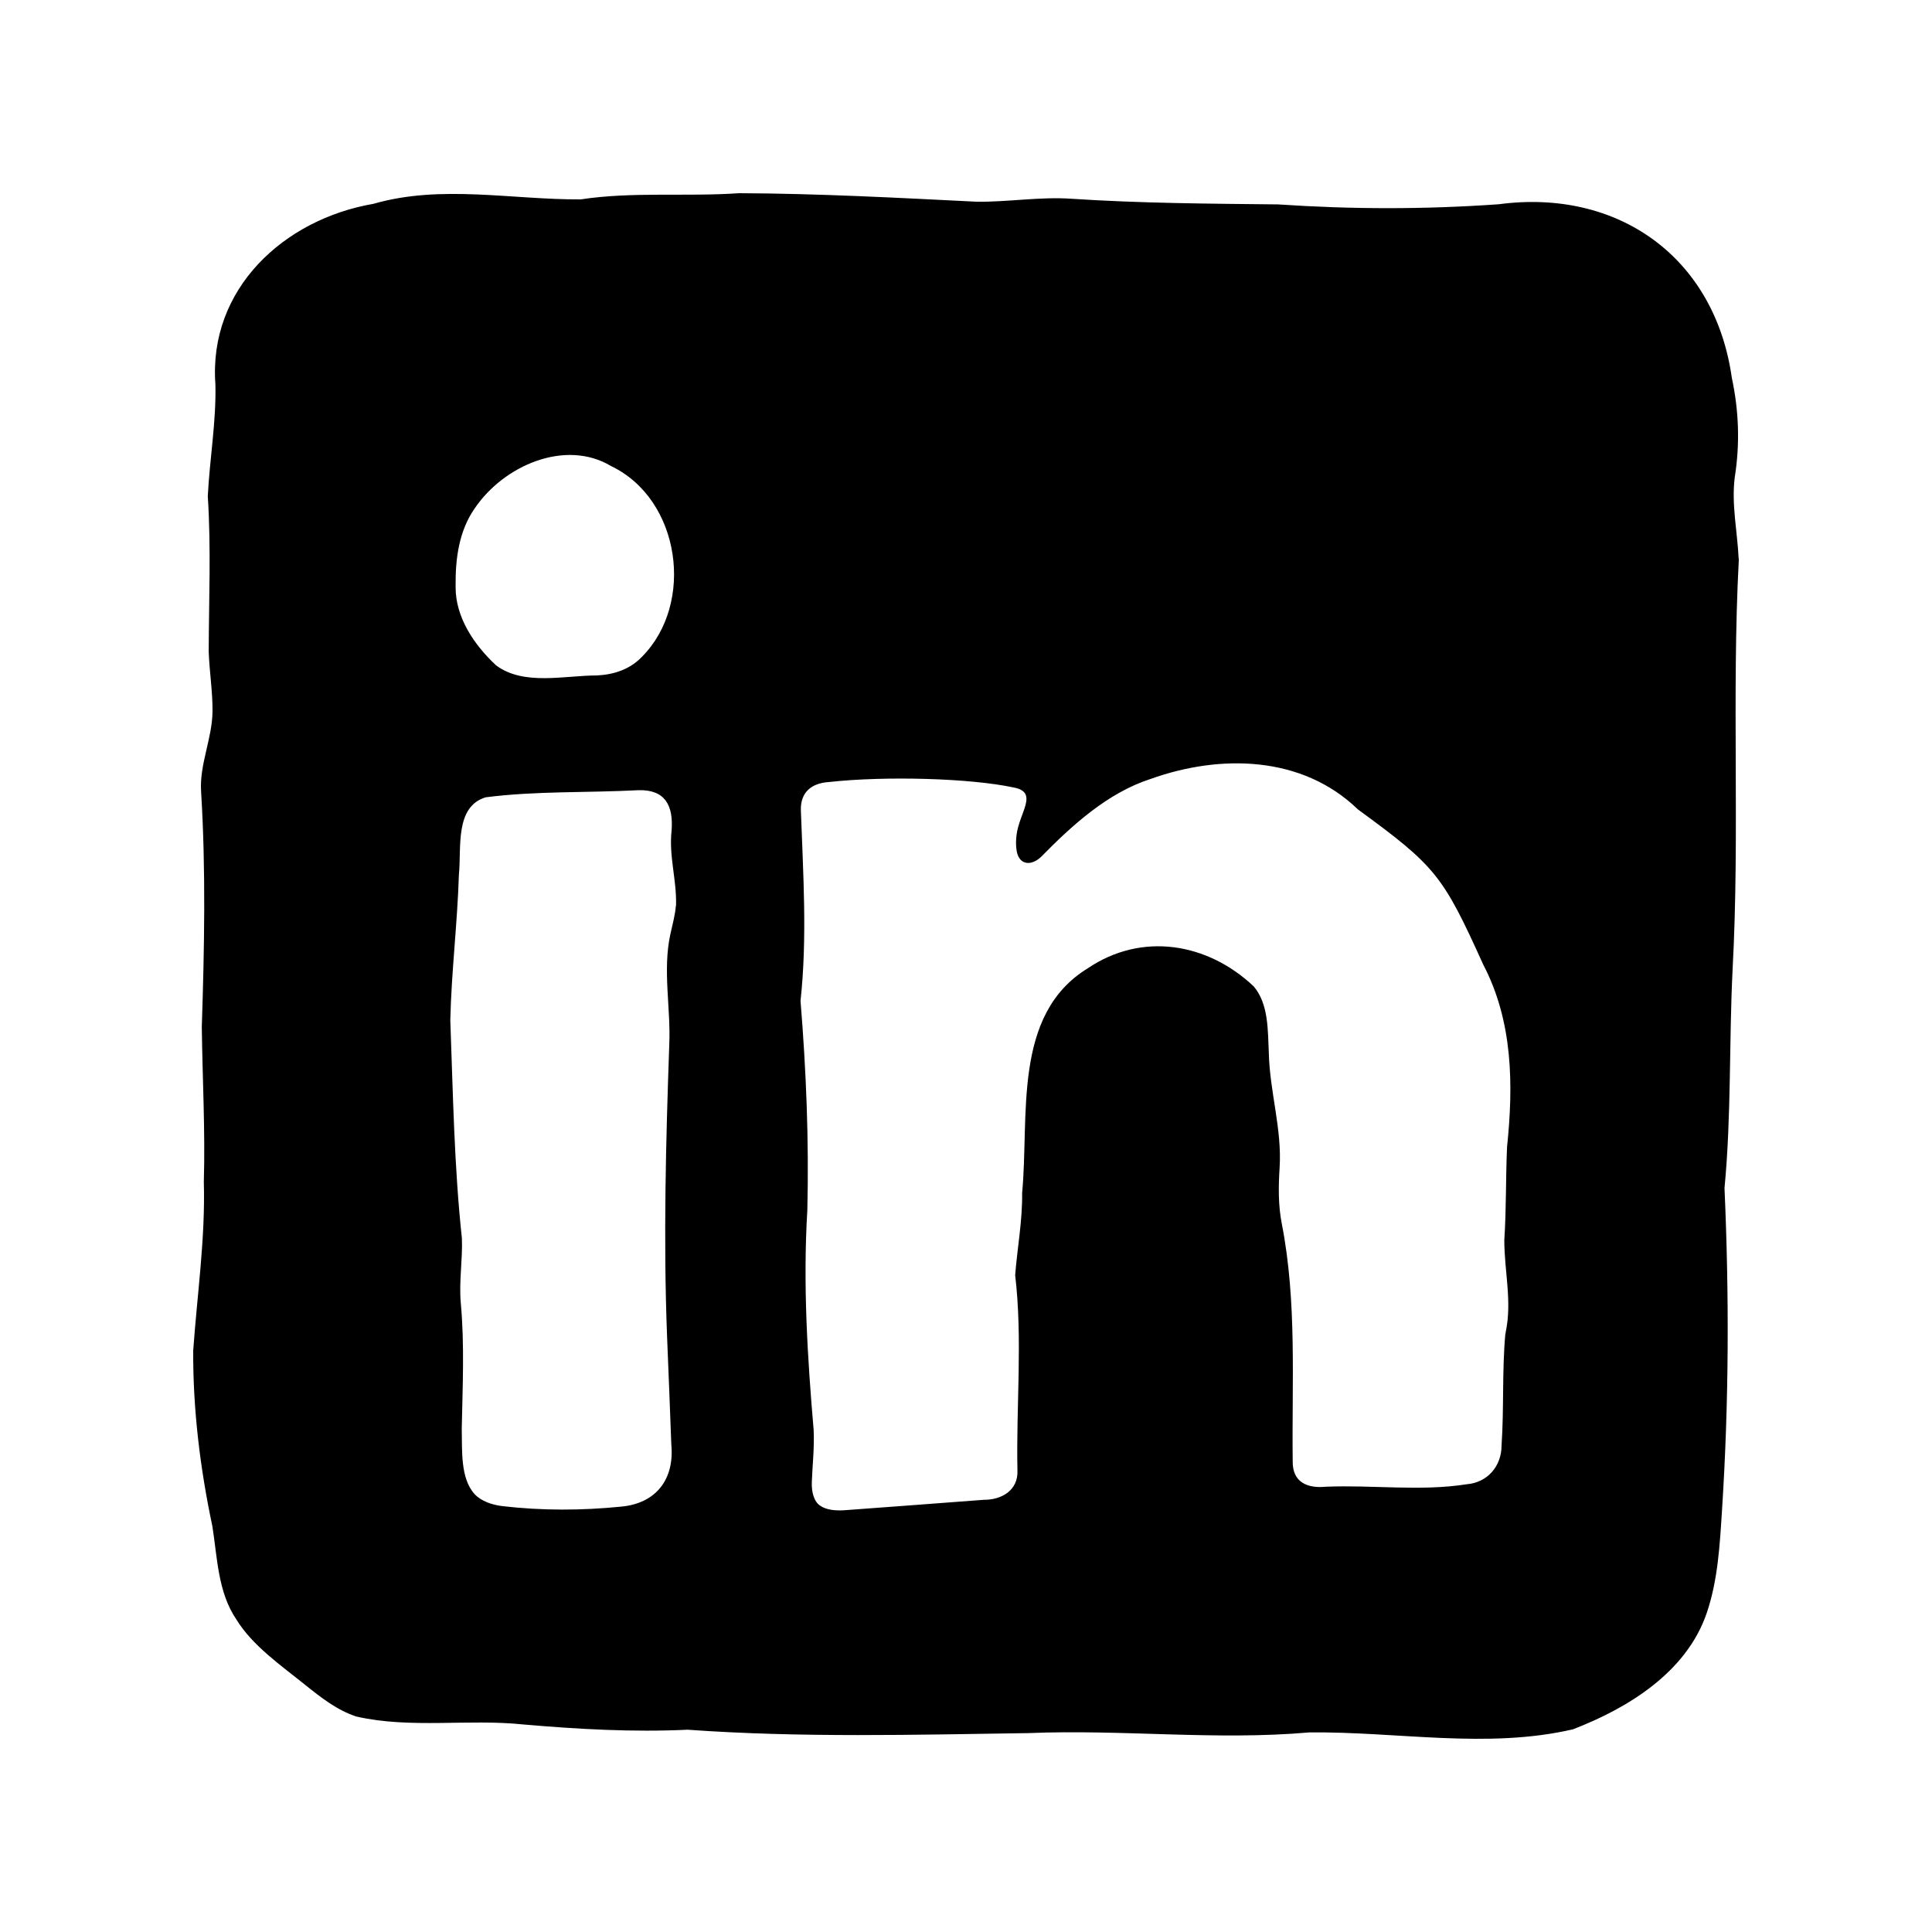 <svg xmlns="http://www.w3.org/2000/svg" width="100%" viewBox="0 0 40 40" fill="none" data-wiggle-target=""><path d="M35.997 11.567C35.972 11.017 35.845 10.442 35.916 9.884C36.025 9.195 36.003 8.513 35.856 7.825C35.503 5.318 33.491 3.9 31.029 4.229C29.485 4.337 27.994 4.335 26.46 4.232C25.035 4.217 23.609 4.209 22.184 4.115C21.528 4.069 20.851 4.187 20.213 4.176C18.587 4.095 16.93 4.006 15.301 4C14.207 4.076 13.106 3.964 12.022 4.128C10.594 4.136 9.131 3.816 7.731 4.22C5.876 4.539 4.311 5.983 4.46 7.962C4.477 8.736 4.341 9.501 4.302 10.274C4.372 11.347 4.324 12.423 4.321 13.495C4.336 13.905 4.403 14.316 4.4 14.726C4.394 15.299 4.124 15.829 4.164 16.399C4.263 18.012 4.231 19.638 4.178 21.26C4.191 22.331 4.251 23.406 4.22 24.469C4.253 25.64 4.082 26.801 4 27.965C3.994 29.181 4.144 30.407 4.397 31.599C4.5 32.249 4.51 32.961 4.891 33.525C5.225 34.072 5.814 34.477 6.325 34.889C6.648 35.147 6.981 35.41 7.378 35.539C8.505 35.795 9.698 35.583 10.844 35.704C11.98 35.802 13.098 35.865 14.238 35.812C16.58 35.98 18.942 35.916 21.294 35.882C23.228 35.801 25.17 36.038 27.105 35.868C28.923 35.846 30.779 36.217 32.565 35.804C33.706 35.365 34.913 34.625 35.334 33.402C35.569 32.713 35.607 31.978 35.653 31.256C35.796 29.033 35.802 26.817 35.704 24.598C35.847 23.107 35.797 21.585 35.871 20.084C36.023 17.251 35.851 14.41 36 11.591V11.562L35.997 11.567ZM9.433 12.123C9.427 11.568 9.503 10.995 9.822 10.535C10.421 9.638 11.705 9.082 12.651 9.649C14.093 10.339 14.39 12.495 13.289 13.6C13.046 13.855 12.716 13.966 12.366 13.984C11.685 13.984 10.842 14.204 10.269 13.774C9.817 13.352 9.428 12.78 9.433 12.149V12.121V12.123ZM13.994 18.745C13.978 18.949 13.921 19.15 13.877 19.351C13.718 20.094 13.888 20.862 13.857 21.616C13.786 23.629 13.733 25.654 13.811 27.67C13.84 28.415 13.873 29.166 13.899 29.91C13.966 30.624 13.585 31.127 12.86 31.193C12.042 31.275 11.22 31.278 10.396 31.182C10.189 31.155 9.97 31.085 9.829 30.937C9.526 30.608 9.571 30.021 9.56 29.583C9.577 28.731 9.619 27.84 9.541 26.988C9.499 26.536 9.58 26.089 9.563 25.637C9.402 24.142 9.379 22.626 9.323 21.121C9.346 20.118 9.47 19.114 9.501 18.108C9.557 17.567 9.408 16.701 10.057 16.507C11.096 16.374 12.142 16.416 13.226 16.36C13.761 16.348 13.947 16.664 13.904 17.204C13.847 17.715 14.008 18.212 13.997 18.72V18.748L13.994 18.745ZM31.167 27.611C31.097 28.371 31.14 29.166 31.088 29.929C31.088 30.356 30.795 30.696 30.366 30.73C29.407 30.88 28.439 30.741 27.451 30.781C27.069 30.819 26.756 30.691 26.764 30.25C26.744 28.611 26.855 26.957 26.538 25.335C26.463 24.952 26.468 24.564 26.493 24.176C26.544 23.378 26.288 22.598 26.27 21.808C26.247 21.342 26.27 20.792 25.957 20.422C24.998 19.516 23.637 19.291 22.519 20.049C20.953 21.009 21.313 23.118 21.162 24.699C21.17 25.274 21.062 25.834 21.018 26.401C21.175 27.726 21.037 29.108 21.065 30.44C21.085 30.853 20.741 31.055 20.366 31.052C19.375 31.126 18.424 31.2 17.467 31.269C17.303 31.278 17.113 31.264 16.986 31.177C16.843 31.088 16.8 30.869 16.808 30.685C16.82 30.336 16.863 29.97 16.846 29.61C16.716 28.091 16.623 26.584 16.715 25.052C16.75 23.607 16.691 22.16 16.574 20.722C16.716 19.415 16.628 18.091 16.581 16.773C16.571 16.394 16.812 16.214 17.154 16.192C18.333 16.061 20.094 16.112 20.986 16.304C21.514 16.402 21.1 16.824 21.046 17.292C21.035 17.382 21.031 17.483 21.043 17.571C21.073 17.904 21.334 17.949 21.556 17.739C22.192 17.091 22.933 16.413 23.823 16.127C25.26 15.612 26.959 15.639 28.113 16.757C29.725 17.935 29.873 18.122 30.707 19.967C31.325 21.148 31.335 22.462 31.202 23.746C31.173 24.378 31.188 25.03 31.145 25.675C31.146 26.331 31.309 26.941 31.174 27.58L31.171 27.61L31.167 27.611Z" fill="currentColor"></path></svg>